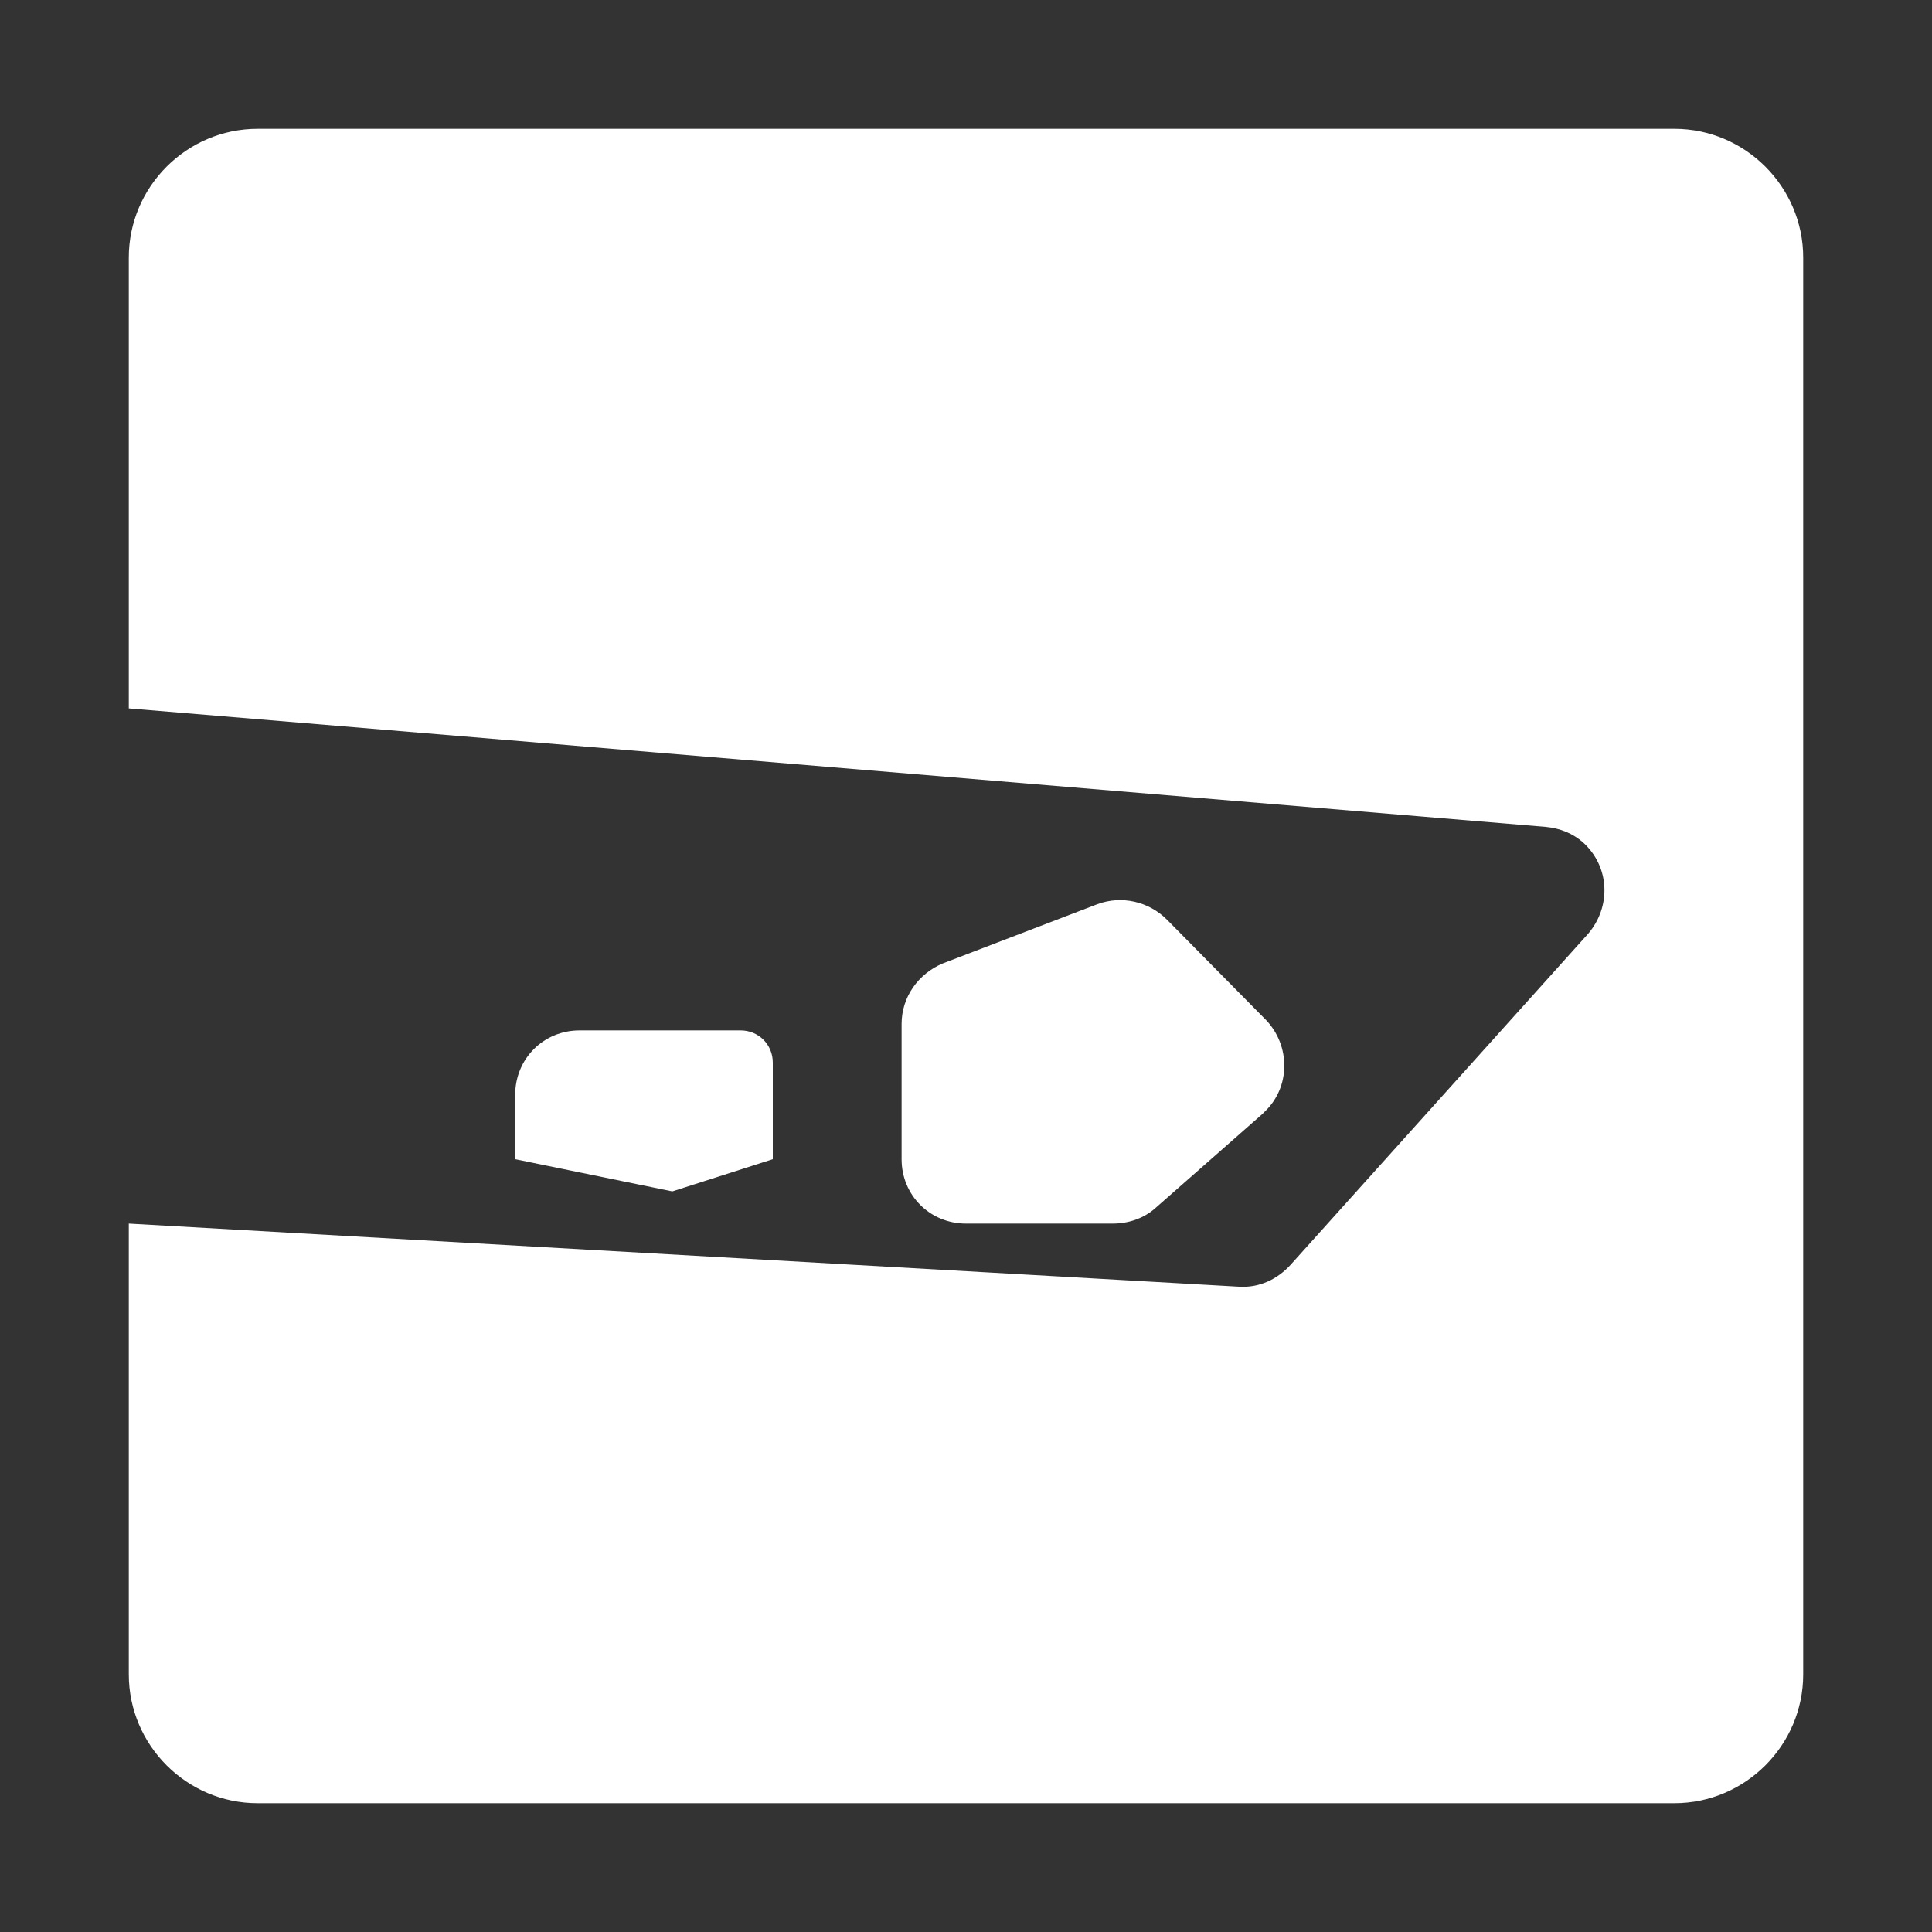 <svg version="1.1" xmlns="http://www.w3.org/2000/svg" xlink="http://www.w3.org/1999/xlink" x="0px" y="0px" width="15px" height="15px" viewBox="0 0 15 15" style="enable-background:new 0 0 15 15;" space="preserve">
    <rect x="0" y="0" width="15" height="15" fill="#333333" stroke="none"/>
    <path d="M2,1L13,1C13.55,1,14,1.45,14,2L14,13C14,13.55,13.55,14,13,14L2,14C1.45,14,1,13.55,1,13L1,9.5L9.62,9.99C9.78,10,9.92,9.93,10.02,9.82L12.33,7.25C12.51,7.04,12.5,6.73,12.29,6.54C12.21,6.47,12.11,6.43,12,6.42L1,5.5L1,2C1,1.45,1.45,1,2,1ZM7,9L7,7.95C7,7.74,7.13,7.56,7.32,7.48L8.52,7.02C8.71,6.95,8.92,7,9.06,7.14L9.83,7.92C10.02,8.12,10.02,8.44,9.82,8.63C9.81,8.64,9.81,8.64,9.8,8.65L8.97,9.38C8.88,9.46,8.76,9.5,8.64,9.5L7.5,9.5C7.22,9.5,7,9.28,7,9L7,9ZM4,9L4,8.5C4,8.22,4.22,8,4.5,8L5.75,8C5.89,8,6,8.11,6,8.25L6,9L5.22,9.25L4,9Z" fill="#FFFFFF"/>
    </svg>